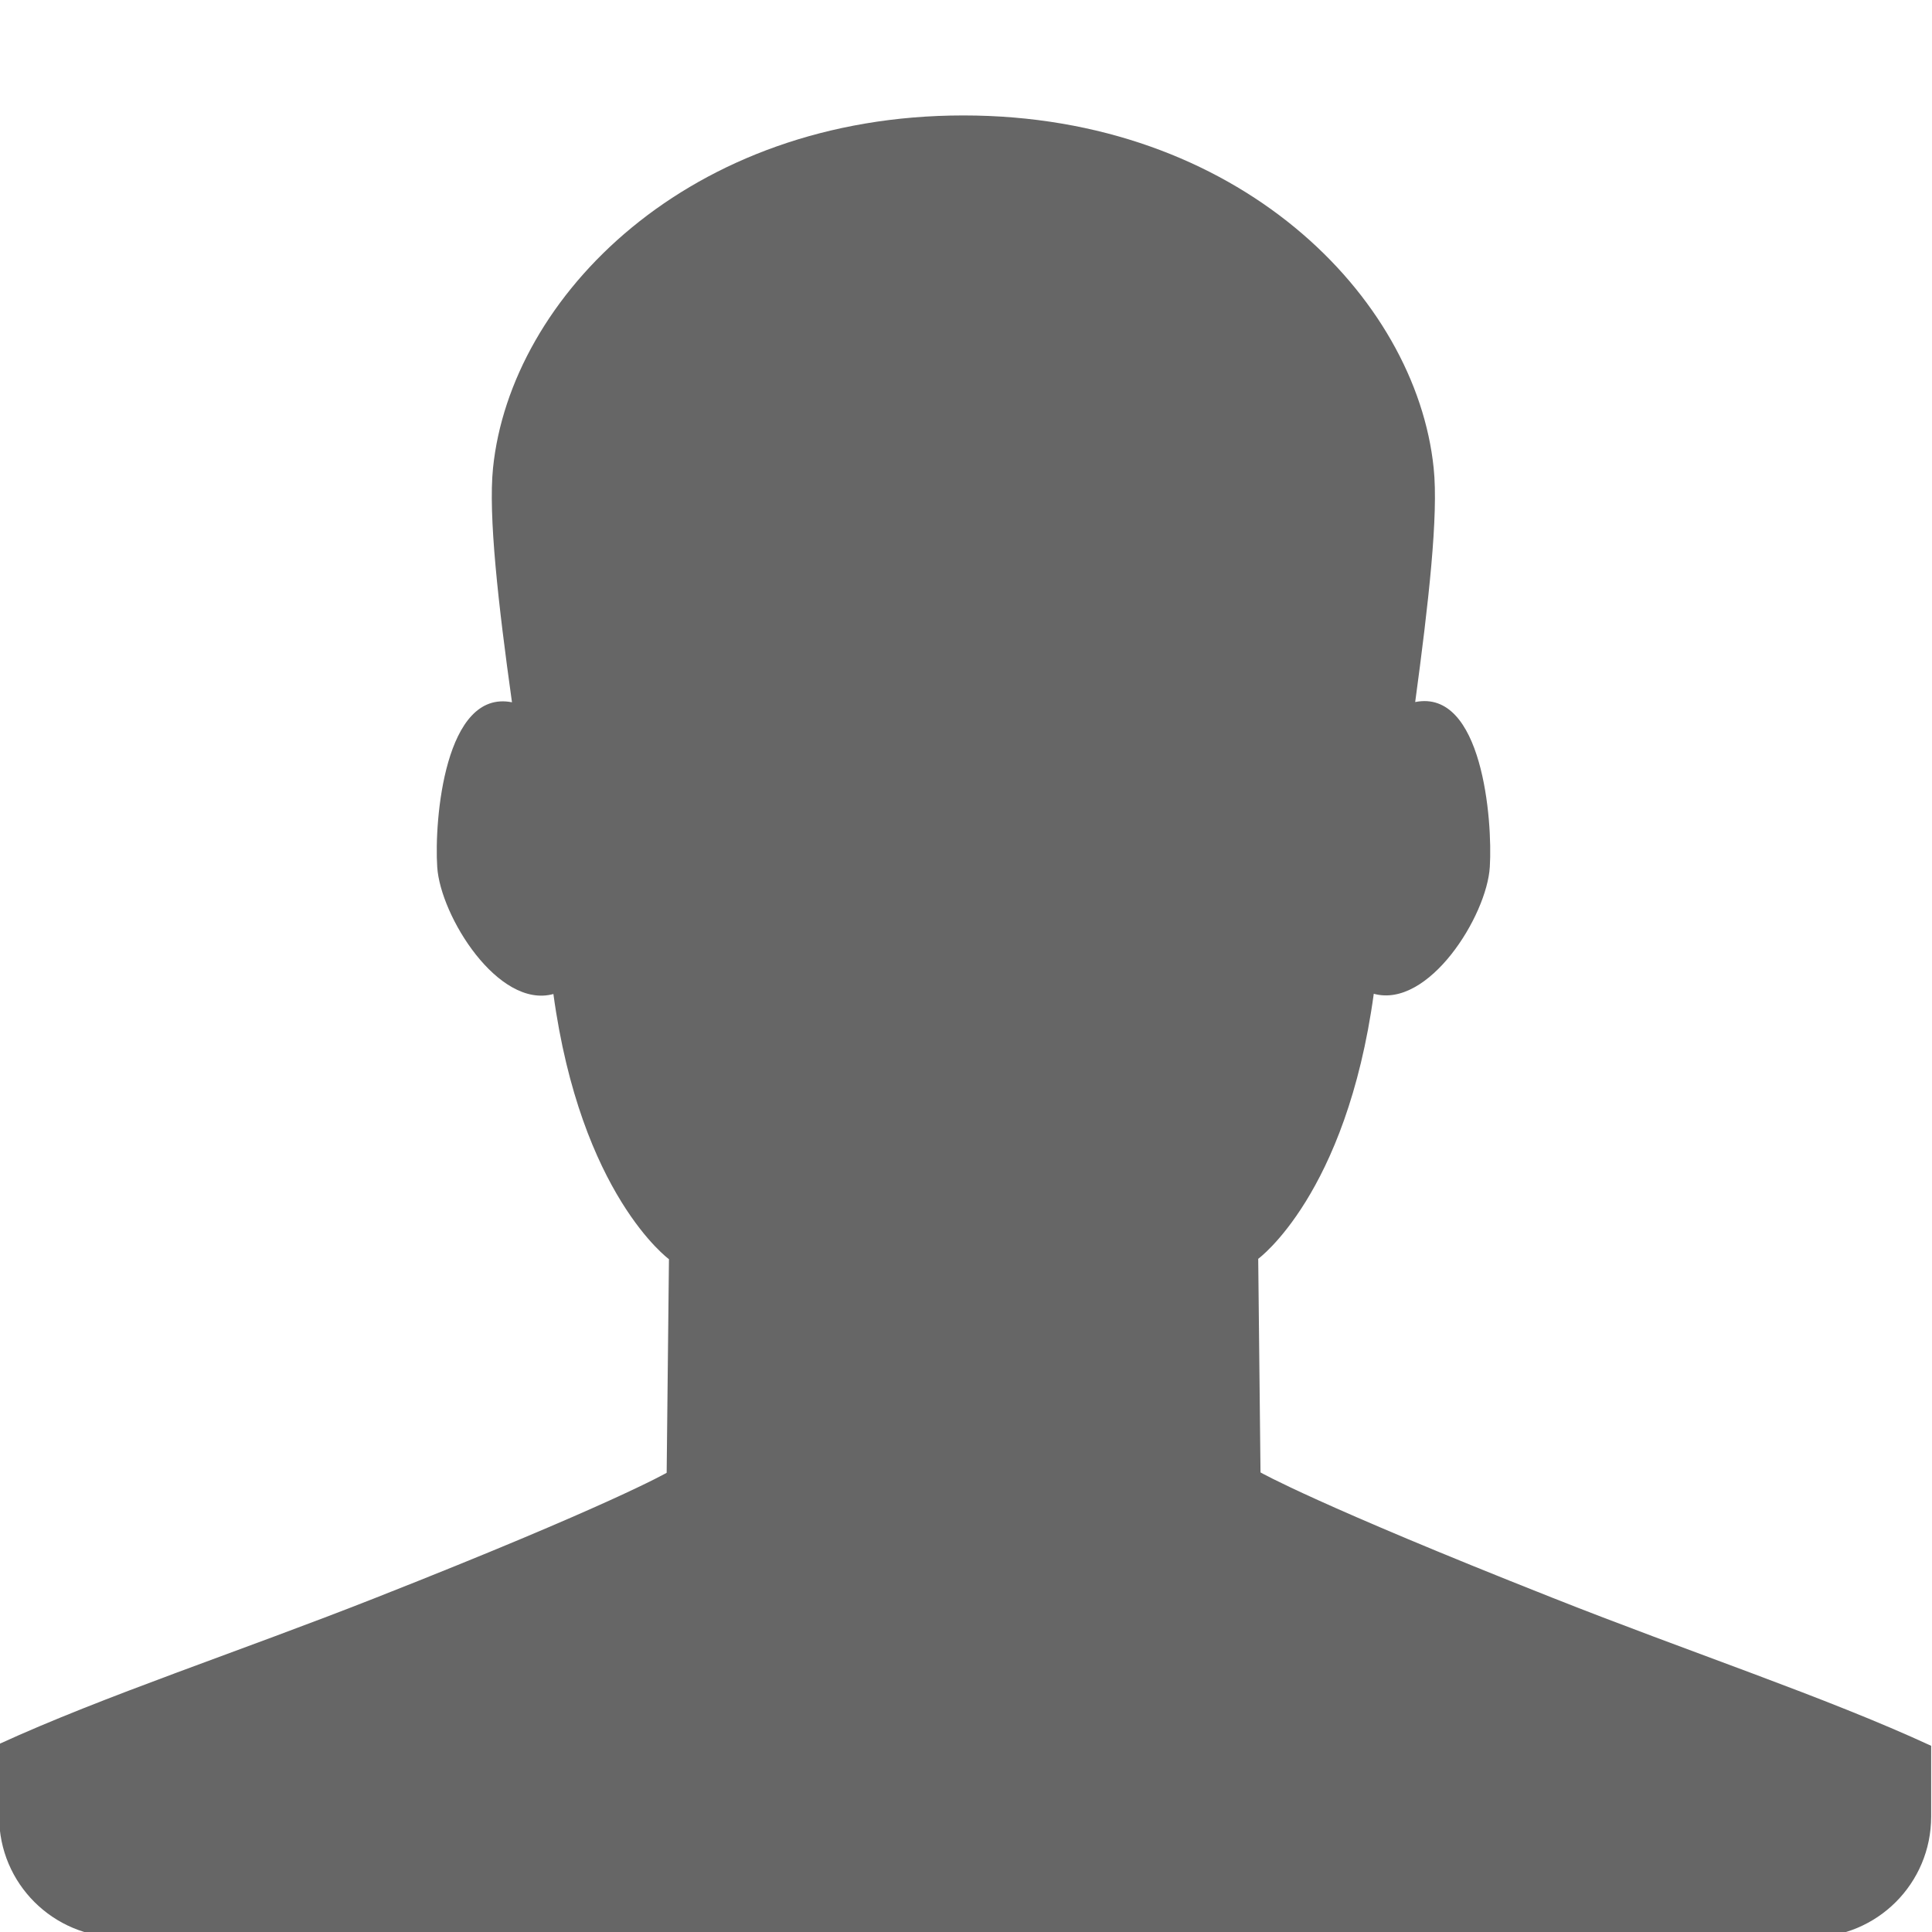 <?xml version="1.0" encoding="UTF-8"?>
<!-- Generator: Adobe Illustrator 16.0.0, SVG Export Plug-In . SVG Version: 6.00 Build 0)  -->
<!DOCTYPE svg PUBLIC "-//W3C//DTD SVG 1.1//EN" "http://www.w3.org/Graphics/SVG/1.1/DTD/svg11.dtd">
<svg version="1.1" id="Layer_1" xmlns="http://www.w3.org/2000/svg" xmlns:xlink="http://www.w3.org/1999/xlink" x="0px" y="0px" width="16px" height="16px" viewBox="0 0 16 16" enable-background="new 0 0 16 16" xml:space="preserve">
<path fill="#666666" d="M0.993,16.044h14c0.553,0,1-0.446,1-1v-0.586c-0.871-0.403-2.005-0.777-3.144-1.229  c-1.947-0.77-2.41-1.035-2.41-1.035l-0.019-1.769c0,0,0.729-0.531,0.957-2.195c0.455,0.125,0.937-0.646,0.961-1.051  c0.024-0.391-0.063-1.476-0.618-1.365c0.11-0.814,0.194-1.55,0.153-1.938c-0.146-1.42-1.623-2.92-3.895-2.92  c-2.271,0-3.75,1.5-3.895,2.92c-0.04,0.391,0.043,1.125,0.157,1.94c-0.556-0.11-0.645,0.975-0.619,1.365  c0.026,0.404,0.505,1.176,0.962,1.051C4.81,9.896,5.54,10.428,5.54,10.428l-0.019,1.769c0,0-0.462,0.268-2.409,1.035  c-1.126,0.444-2.251,0.813-3.119,1.211v0.604C-0.007,15.598,0.44,16.044,0.993,16.044z"/>
</svg>